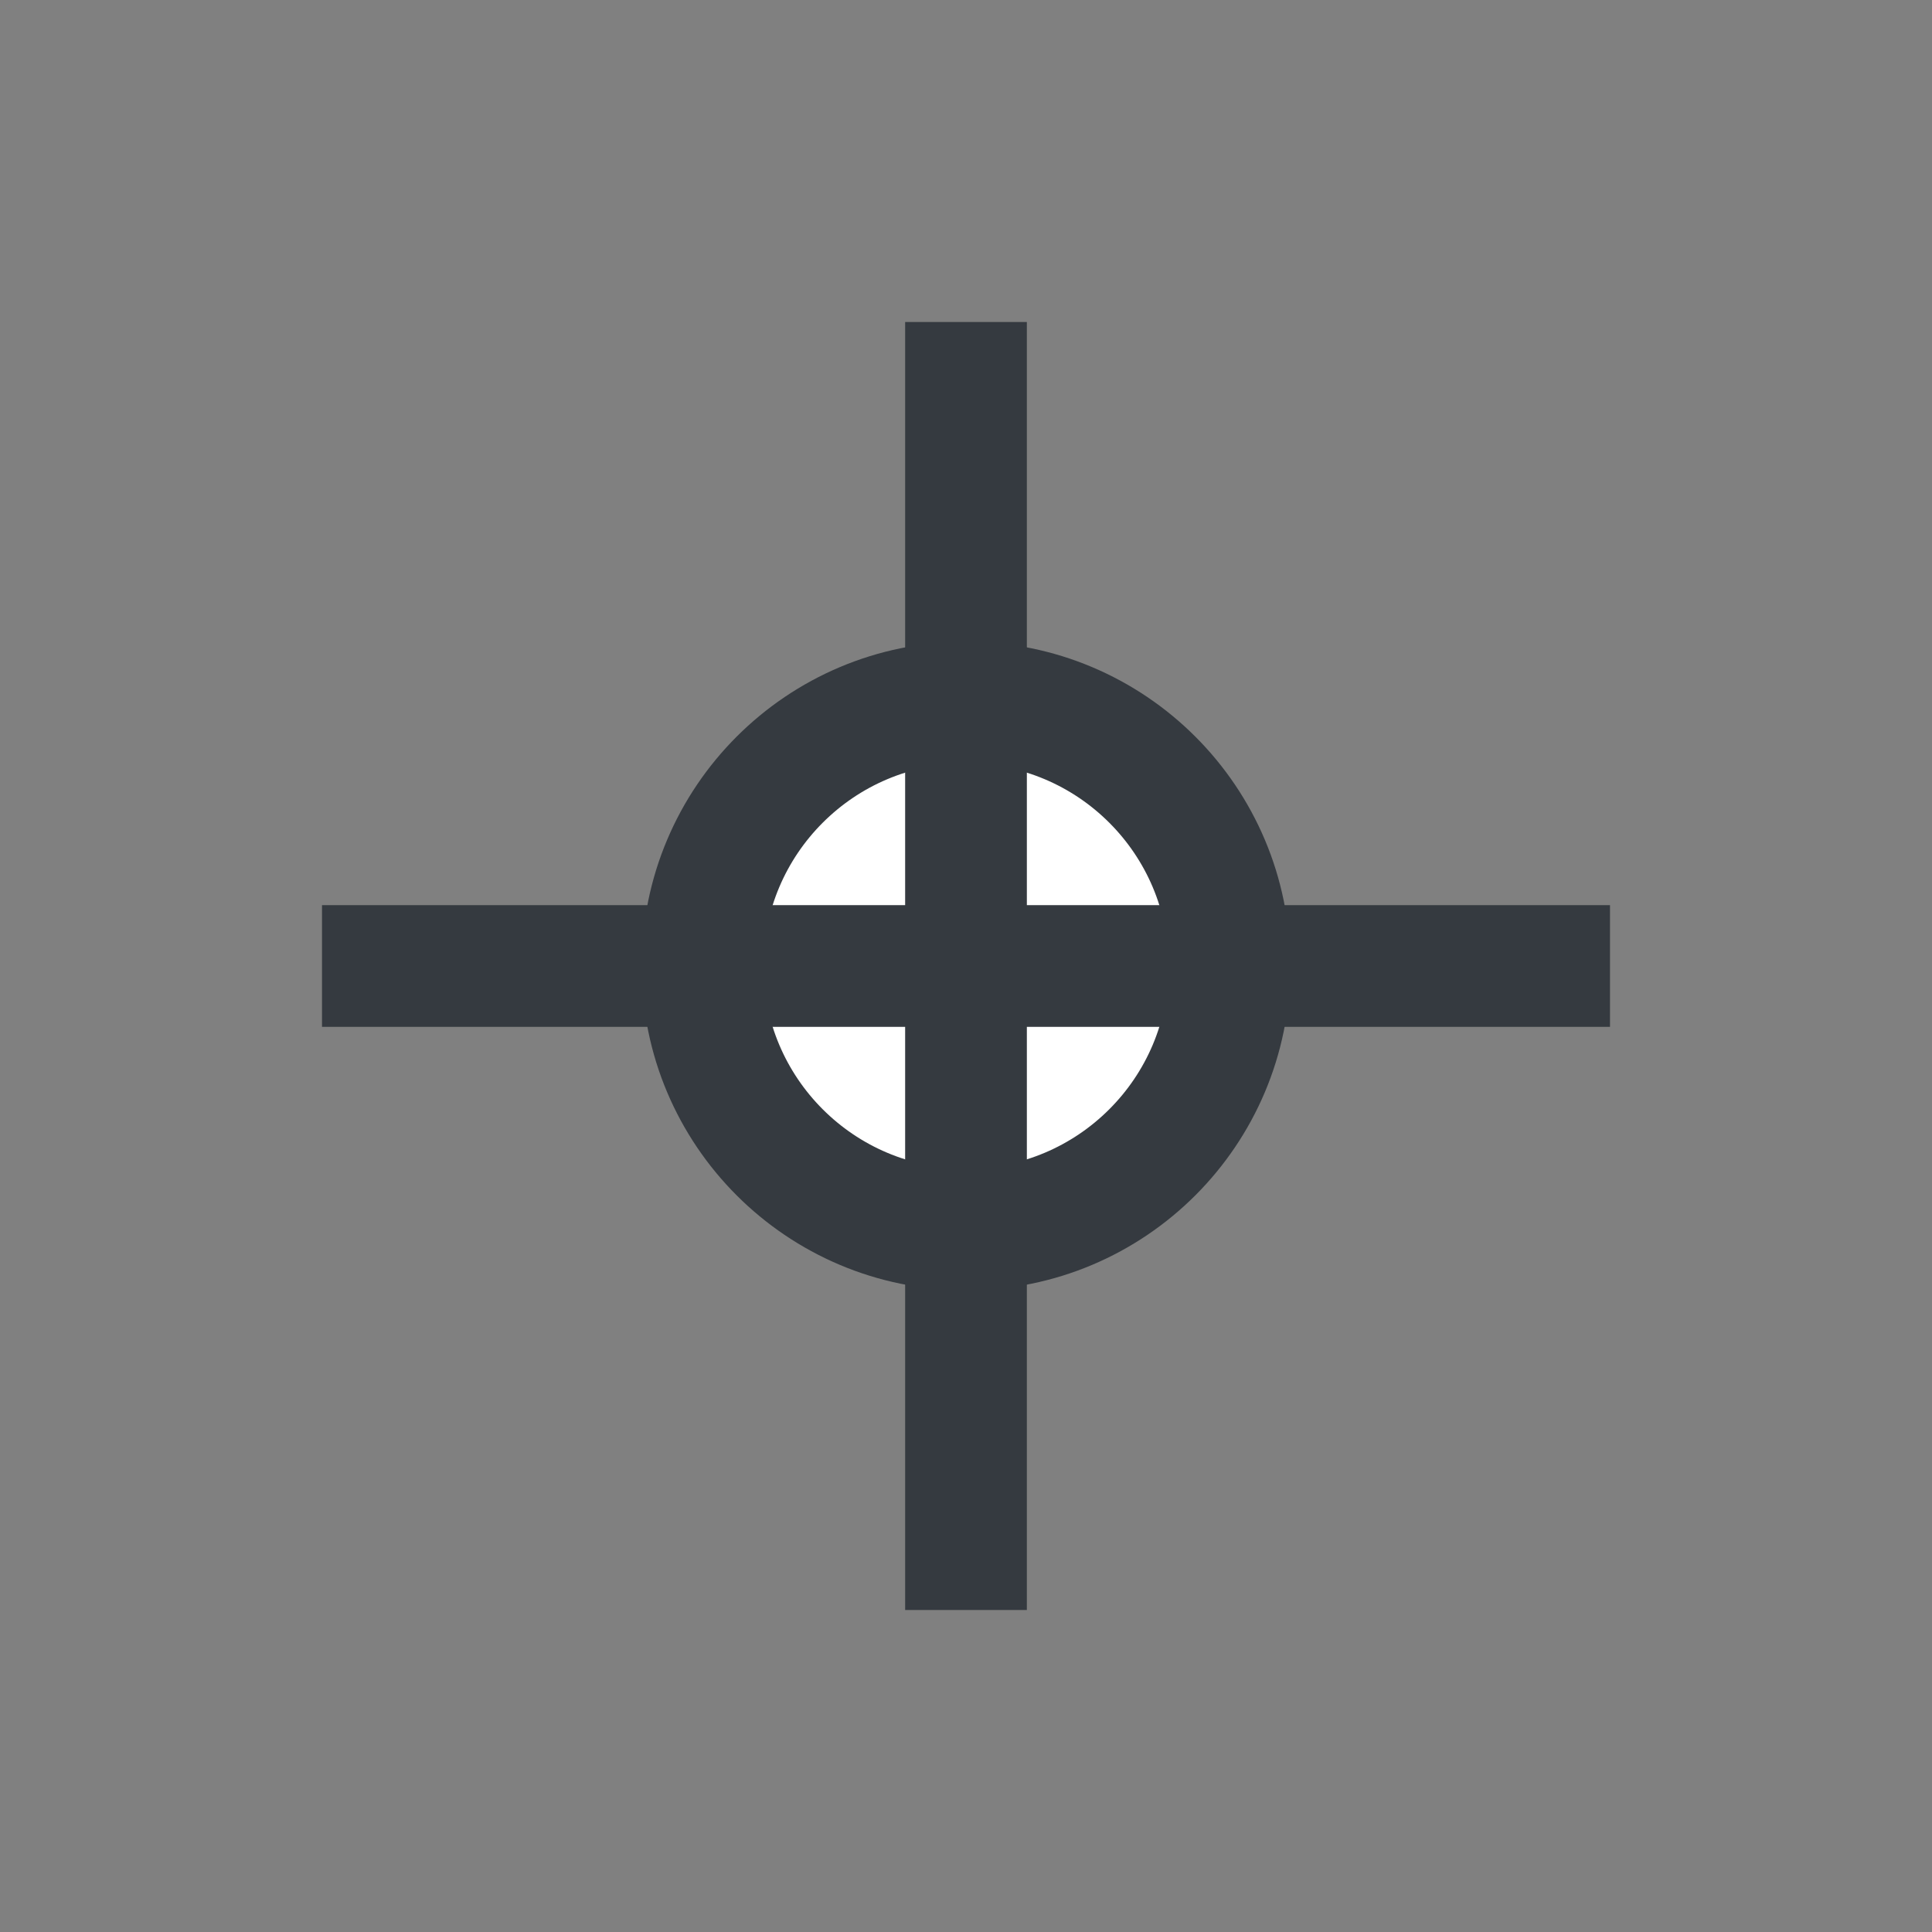 <?xml version="1.0" encoding="UTF-8" standalone="no"?>
<svg
   viewBox="0 0 24 24"
   version="1.1"
   id="svg832"
   sodipodi:docname="point24.svg"
   width="24"
   height="24"
   inkscape:version="1.1-dev (0486c1a, 2020-10-10)"
   xmlns:inkscape="http://www.inkscape.org/namespaces/inkscape"
   xmlns:sodipodi="http://sodipodi.sourceforge.net/DTD/sodipodi-0.dtd"
   xmlns="http://www.w3.org/2000/svg"
   xmlns:svg="http://www.w3.org/2000/svg"
   xmlns:rdf="http://www.w3.org/1999/02/22-rdf-syntax-ns#"
   xmlns:cc="http://creativecommons.org/ns#"
   xmlns:dc="http://purl.org/dc/elements/1.1/">
  <rect x="0" y="0" width="24" height="24" fill="#808080" stroke="none"/>
  <defs
     id="defs836" />
  <sodipodi:namedview
     pagecolor="#ffffff"
     bordercolor="#666666"
     borderopacity="1"
     objecttolerance="10"
     gridtolerance="10"
     guidetolerance="10"
     inkscape:pageopacity="0"
     inkscape:pageshadow="2"
     inkscape:window-width="1680"
     inkscape:window-height="963"
     id="namedview834"
     showgrid="false"
     width="24px"
     inkscape:zoom="6.84"
     inkscape:cx="25.438596"
     inkscape:cy="3.5818713"
     inkscape:window-x="648"
     inkscape:window-y="104"
     inkscape:window-maximized="0"
     inkscape:current-layer="svg832"
     inkscape:document-rotation="0" />
  <!-- Font Awesome Free 5.15.2 by @fontawesome - https://fontawesome.com License - https://fontawesome.com/license/free (Icons: CC BY 4.0, Fonts: SIL OFL 1.1, Code: MIT License) -->
  <path
     d="m 12,8.727 c -1.808,0 -3.273,1.465 -3.273,3.273 0,1.808 1.465,3.273 3.273,3.273 1.808,0 3.273,-1.465 3.273,-3.273 0,-1.808 -1.465,-3.273 -3.273,-3.273 z"
     id="path830-2"
     style="fill:#ffffff;fill-opacity:1;stroke:#353a40;stroke-width:1.512;stroke-miterlimit:4;stroke-dasharray:none;stroke-opacity:1"
     sodipodi:nodetypes="sssss" />
  <path
     style="fill:none;stroke:#353a40;stroke-width:1.512;stroke-linecap:butt;stroke-linejoin:miter;stroke-miterlimit:4;stroke-dasharray:none;stroke-opacity:1"
     d="M 4,12 H 20"
     id="path835"
     sodipodi:nodetypes="cc" />
  <path
     style="fill:none;stroke:#353a40;stroke-width:1.512;stroke-linecap:butt;stroke-linejoin:miter;stroke-miterlimit:4;stroke-dasharray:none;stroke-opacity:1"
     d="M 12,4 V 20"
     id="path835-9"
     sodipodi:nodetypes="cc" />
</svg>
